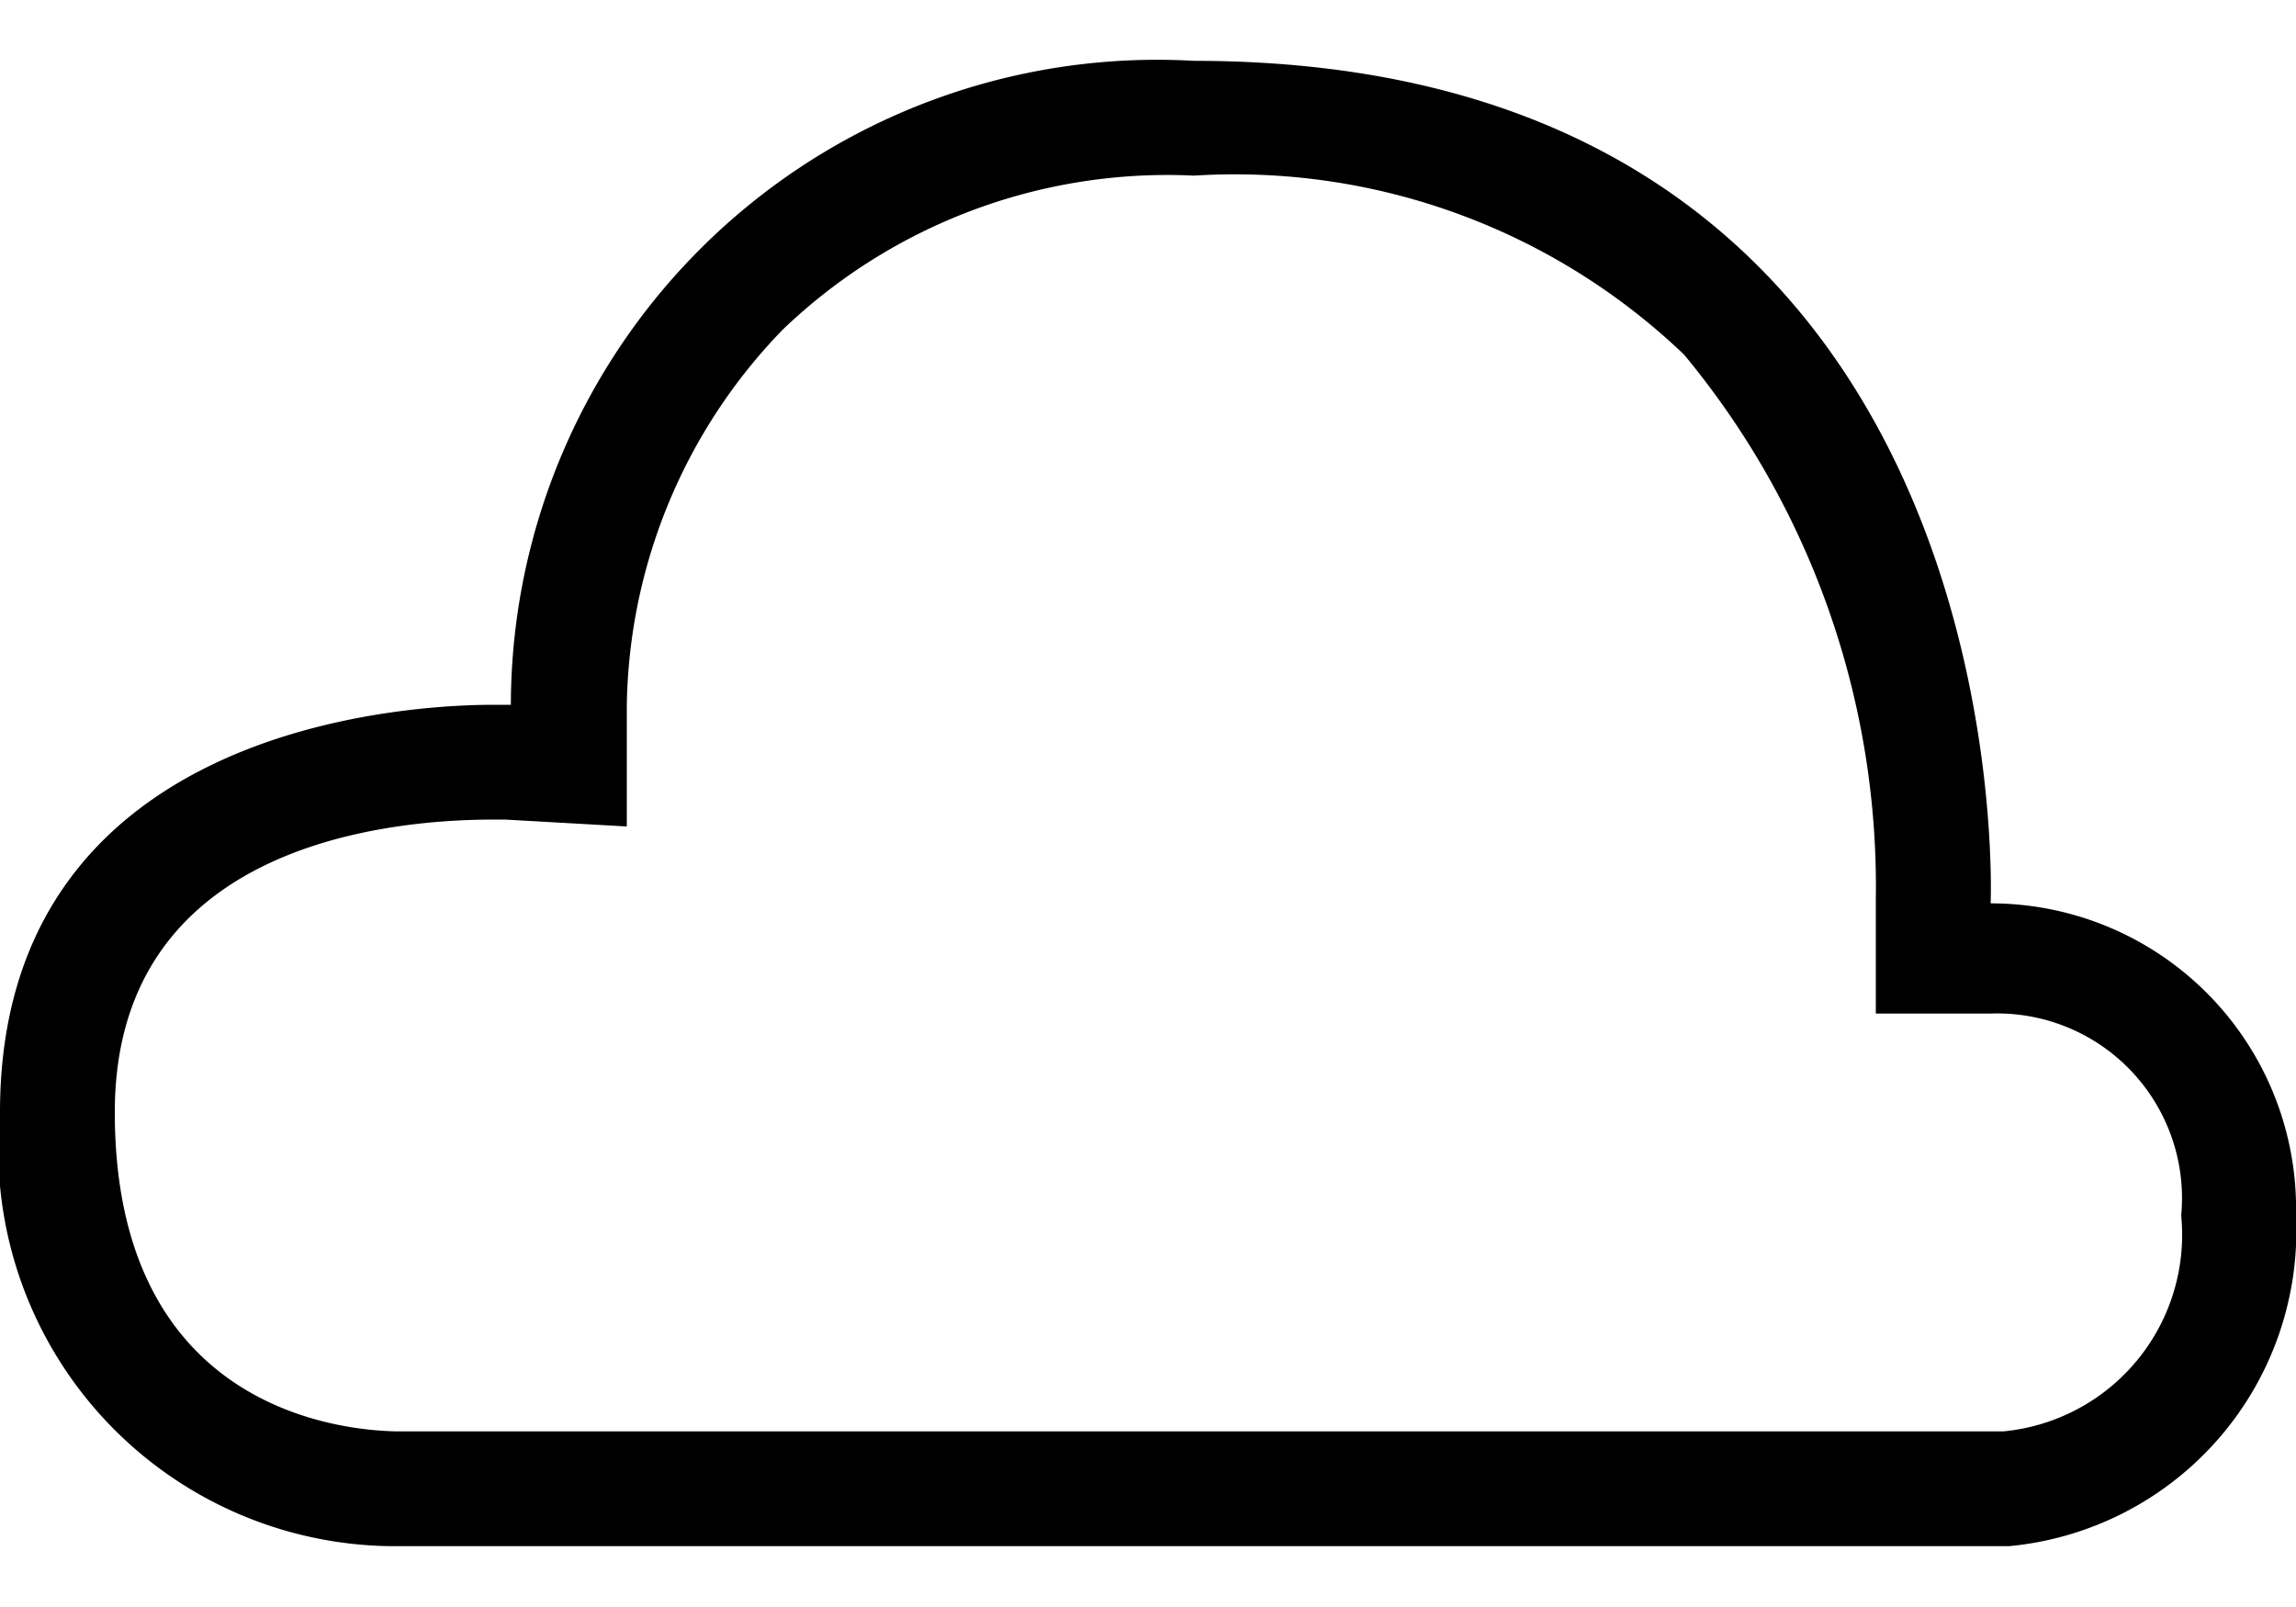 <svg width="20" height="14" viewBox="0 0 20 14" xmlns="http://www.w3.org/2000/svg"><path d="M10.4 1.53a5.66 5.66 0 0 1 4.27 1.56 7.26 7.26 0 0 1 1.67 4.74v1h1A1.61 1.61 0 0 1 19 10.59a1.72 1.72 0 0 1-1.55 1.88h-14C3 12.46 1 12.3 1 9.69c0-2.3 2.31-2.55 3.3-2.55h.1l1.06.06V6.14a4.8 4.8 0 0 1 1.36-3.27 4.84 4.84 0 0 1 3.58-1.34m0-1a5.63 5.63 0 0 0-5.95 5.61H4.3c-.77 0-4.3.19-4.3 3.55a3.46 3.46 0 0 0 3.4 3.78h14.1a2.76 2.76 0 0 0 2.5-2.88 2.66 2.66 0 0 0-2.66-2.72S17.66.53 10.4.53z"/></svg>